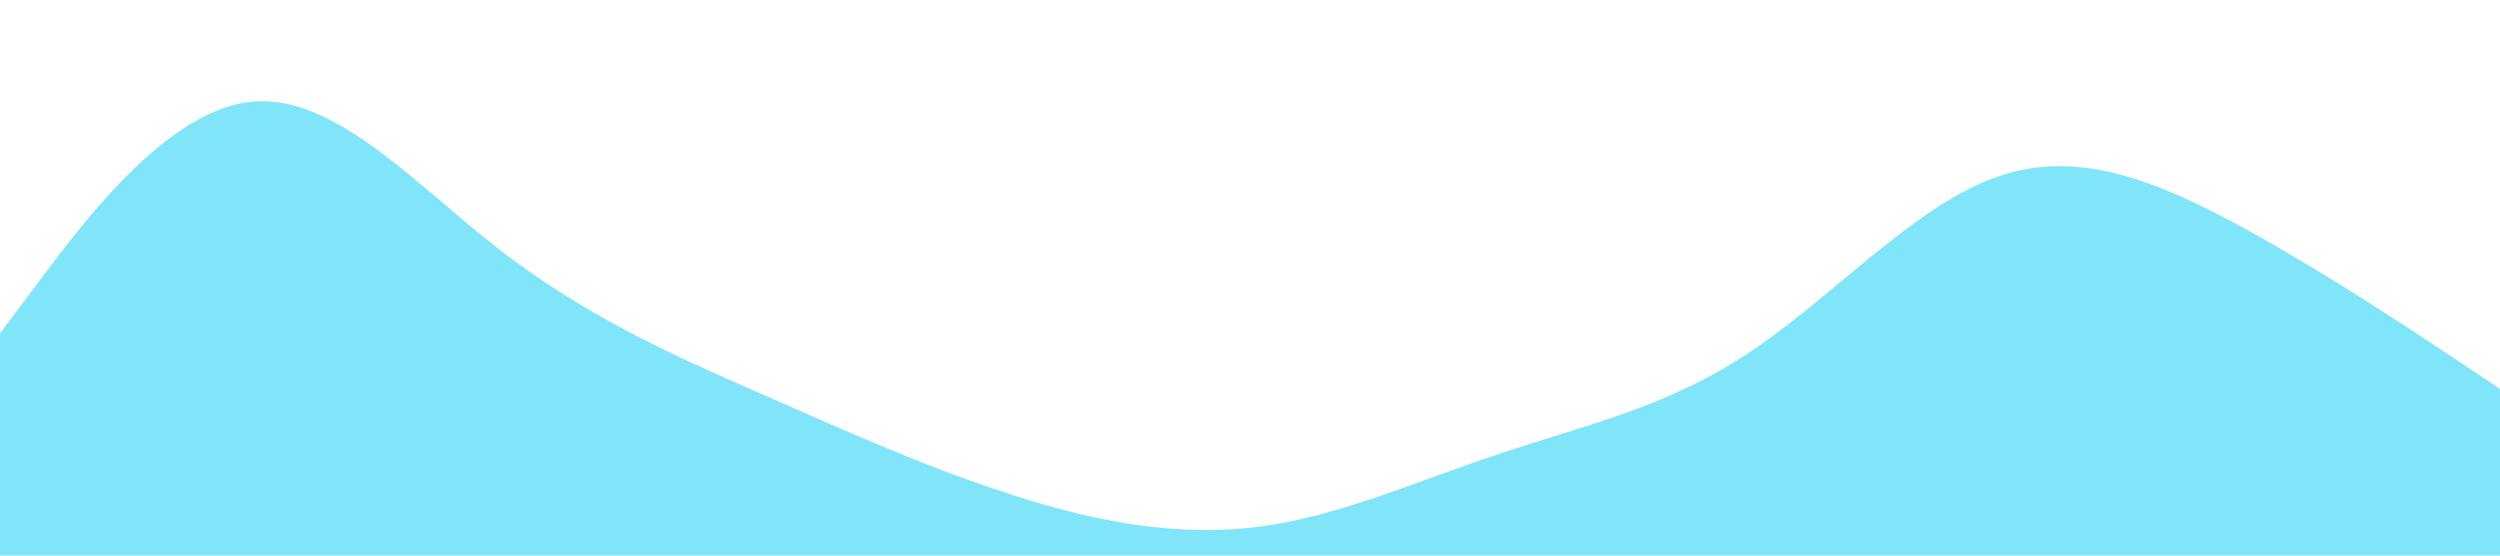 <?xml version="1.0" standalone="no"?>
<svg xmlns="http://www.w3.org/2000/svg" viewBox="0 0 1440 320">
    <path fill="#81e5f9" fill-opacity="1" 
        d="M0,192L24,160C48,128,96,64,144,58.7C192,53,240,107,288,144C336,181,384,203,432,224C480,245,528,267,576,282.7C624,299,672,309,720,304C768,299,816,277,864,261.3C912,245,960,235,1008,202.7C1056,171,1104,117,1152,101.3C1200,85,1248,107,1296,133.3C1344,160,1392,192,1416,208L1440,224L1440,320L1416,320C1392,320,1344,320,1296,320C1248,320,1200,320,1152,320C1104,320,1056,320,1008,320C960,320,912,320,864,320C816,320,768,320,720,320C672,320,624,320,576,320C528,320,480,320,432,320C384,320,336,320,288,320C240,320,192,320,144,320C96,320,48,320,24,320L0,320Z">
    </path>
</svg>